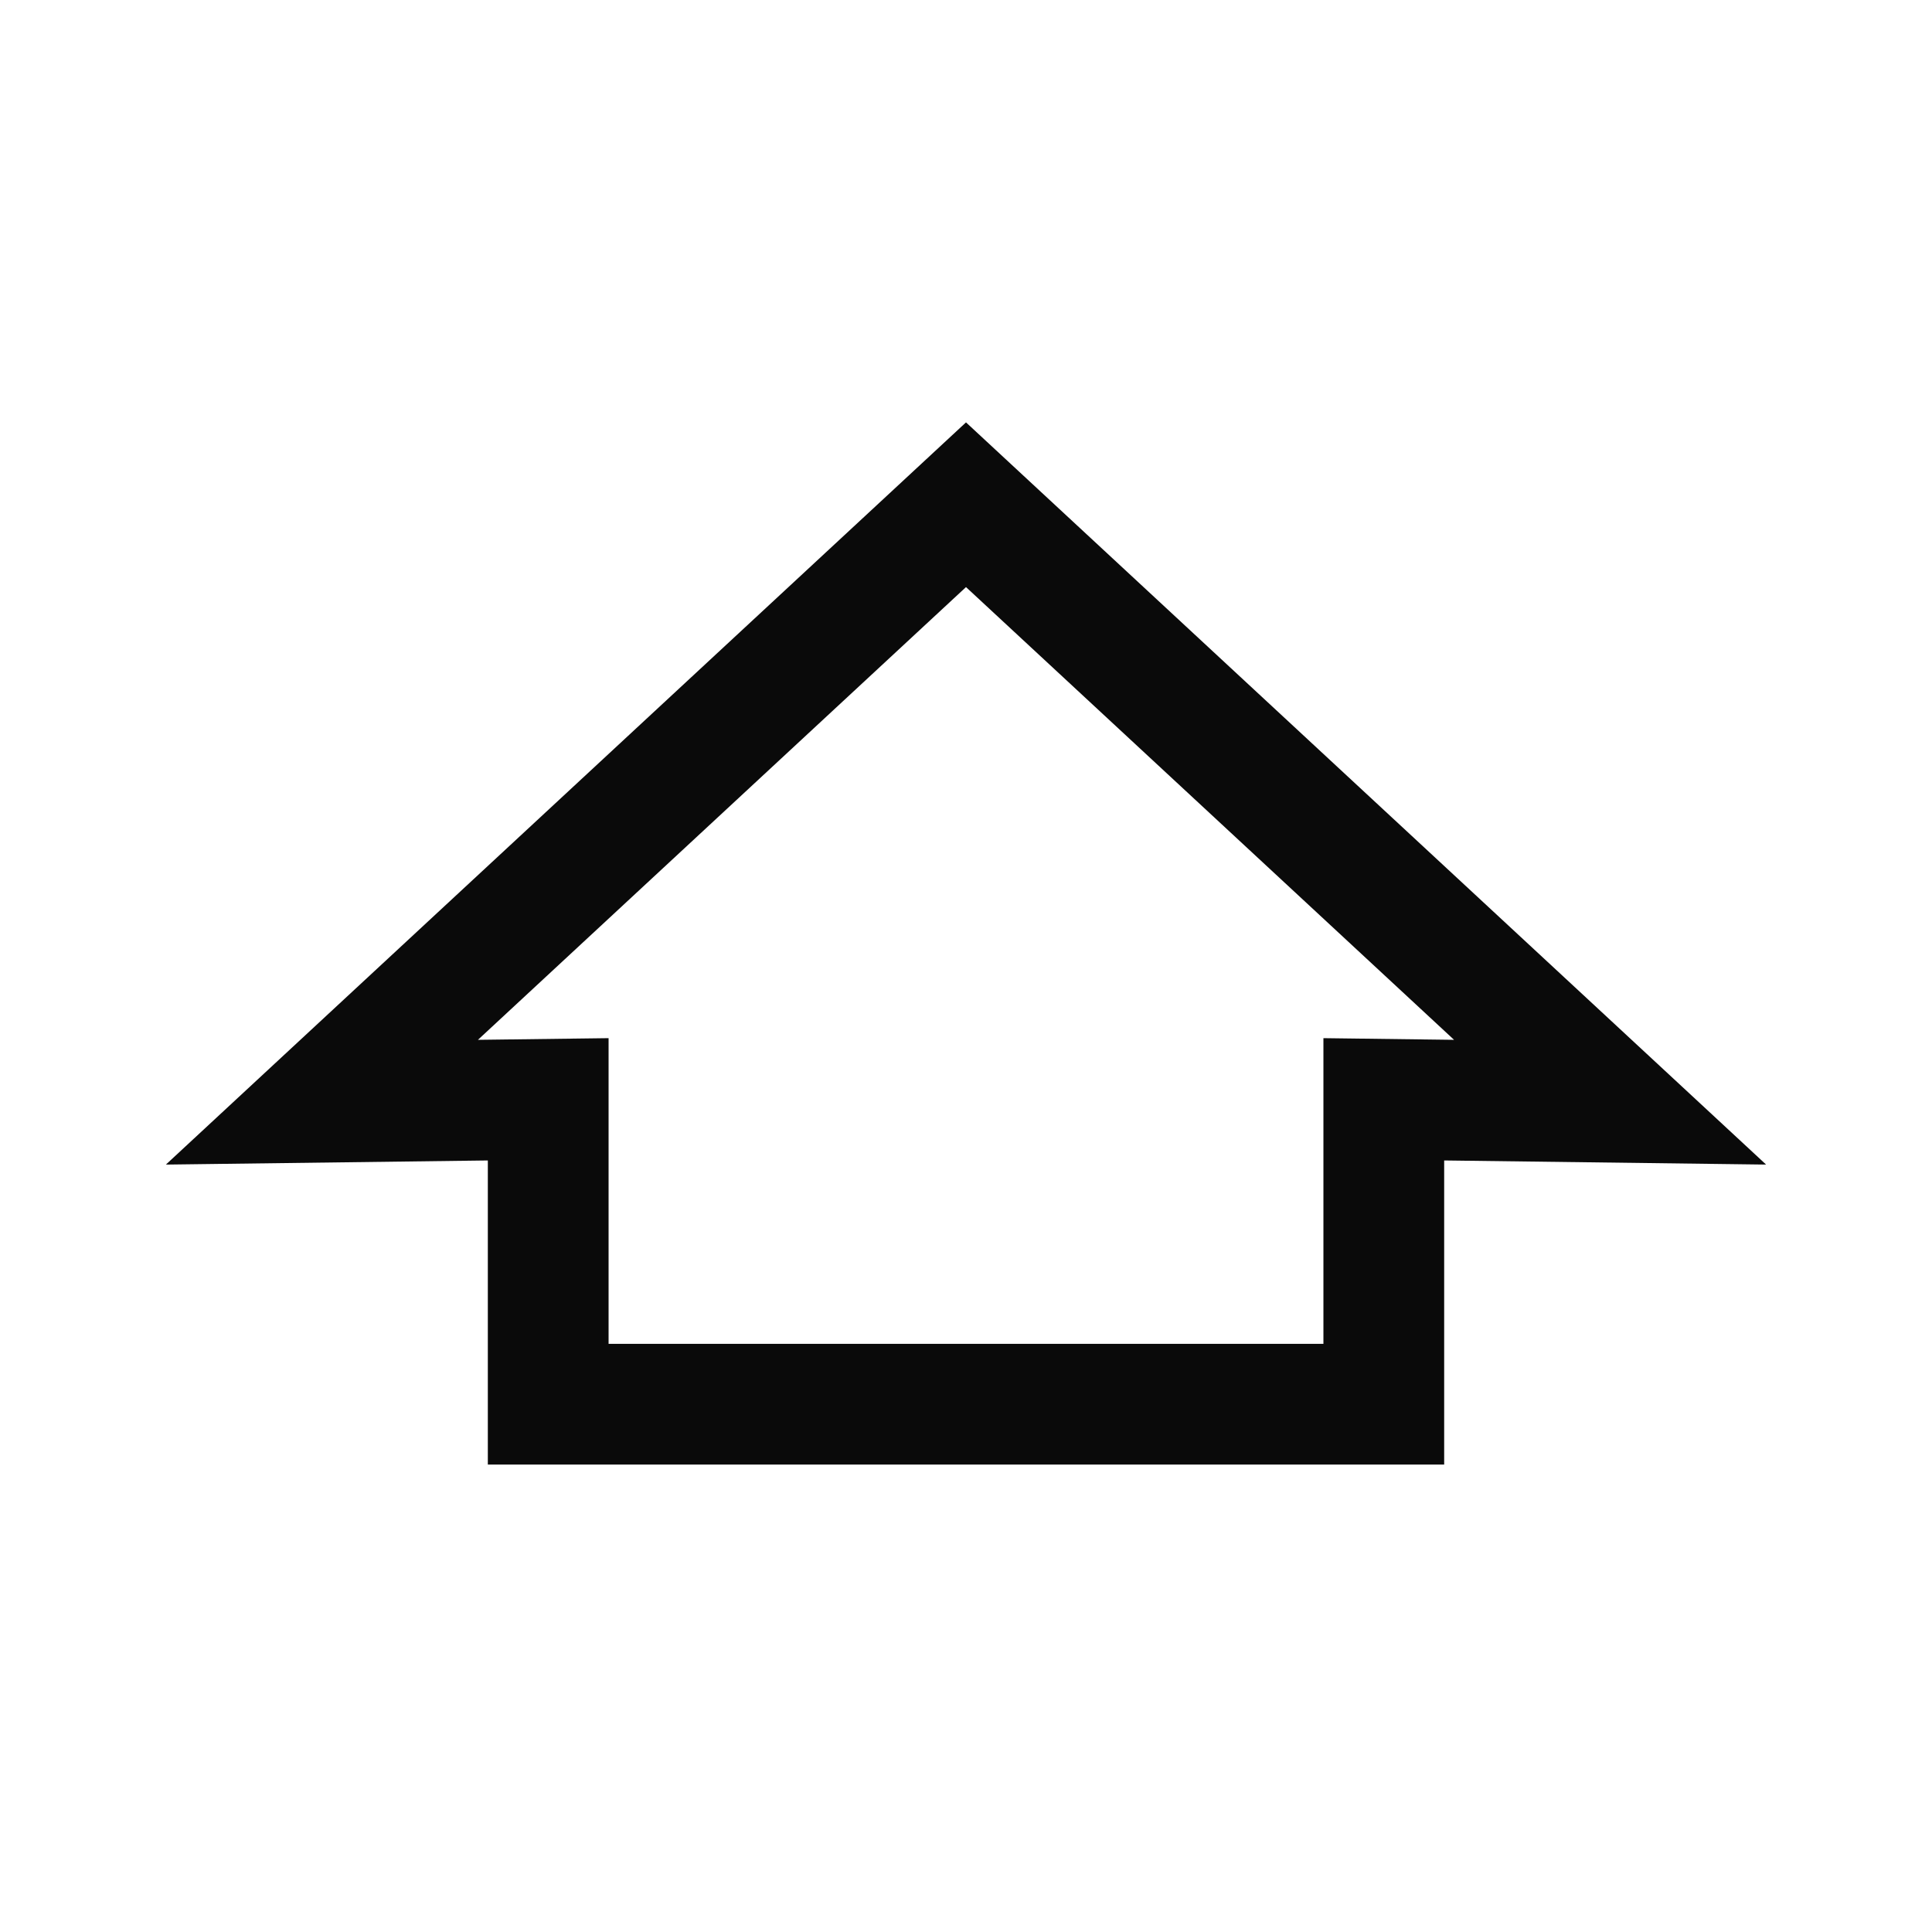 <svg id="SVGRoot" width="16px" height="16px" version="1.1" viewBox="0 0 16 16" xmlns="http://www.w3.org/2000/svg">
 <g>
  <path d="m8 4.18-5.334 4.948 1.874-0.024v2.525h6.92v-2.525l1.874 0.024z" fill="none" opacity=".988" stroke="#080808" stroke-dashoffset="14.939" stroke-linecap="round" style="paint-order:stroke markers fill"/>
 </g>
</svg>
